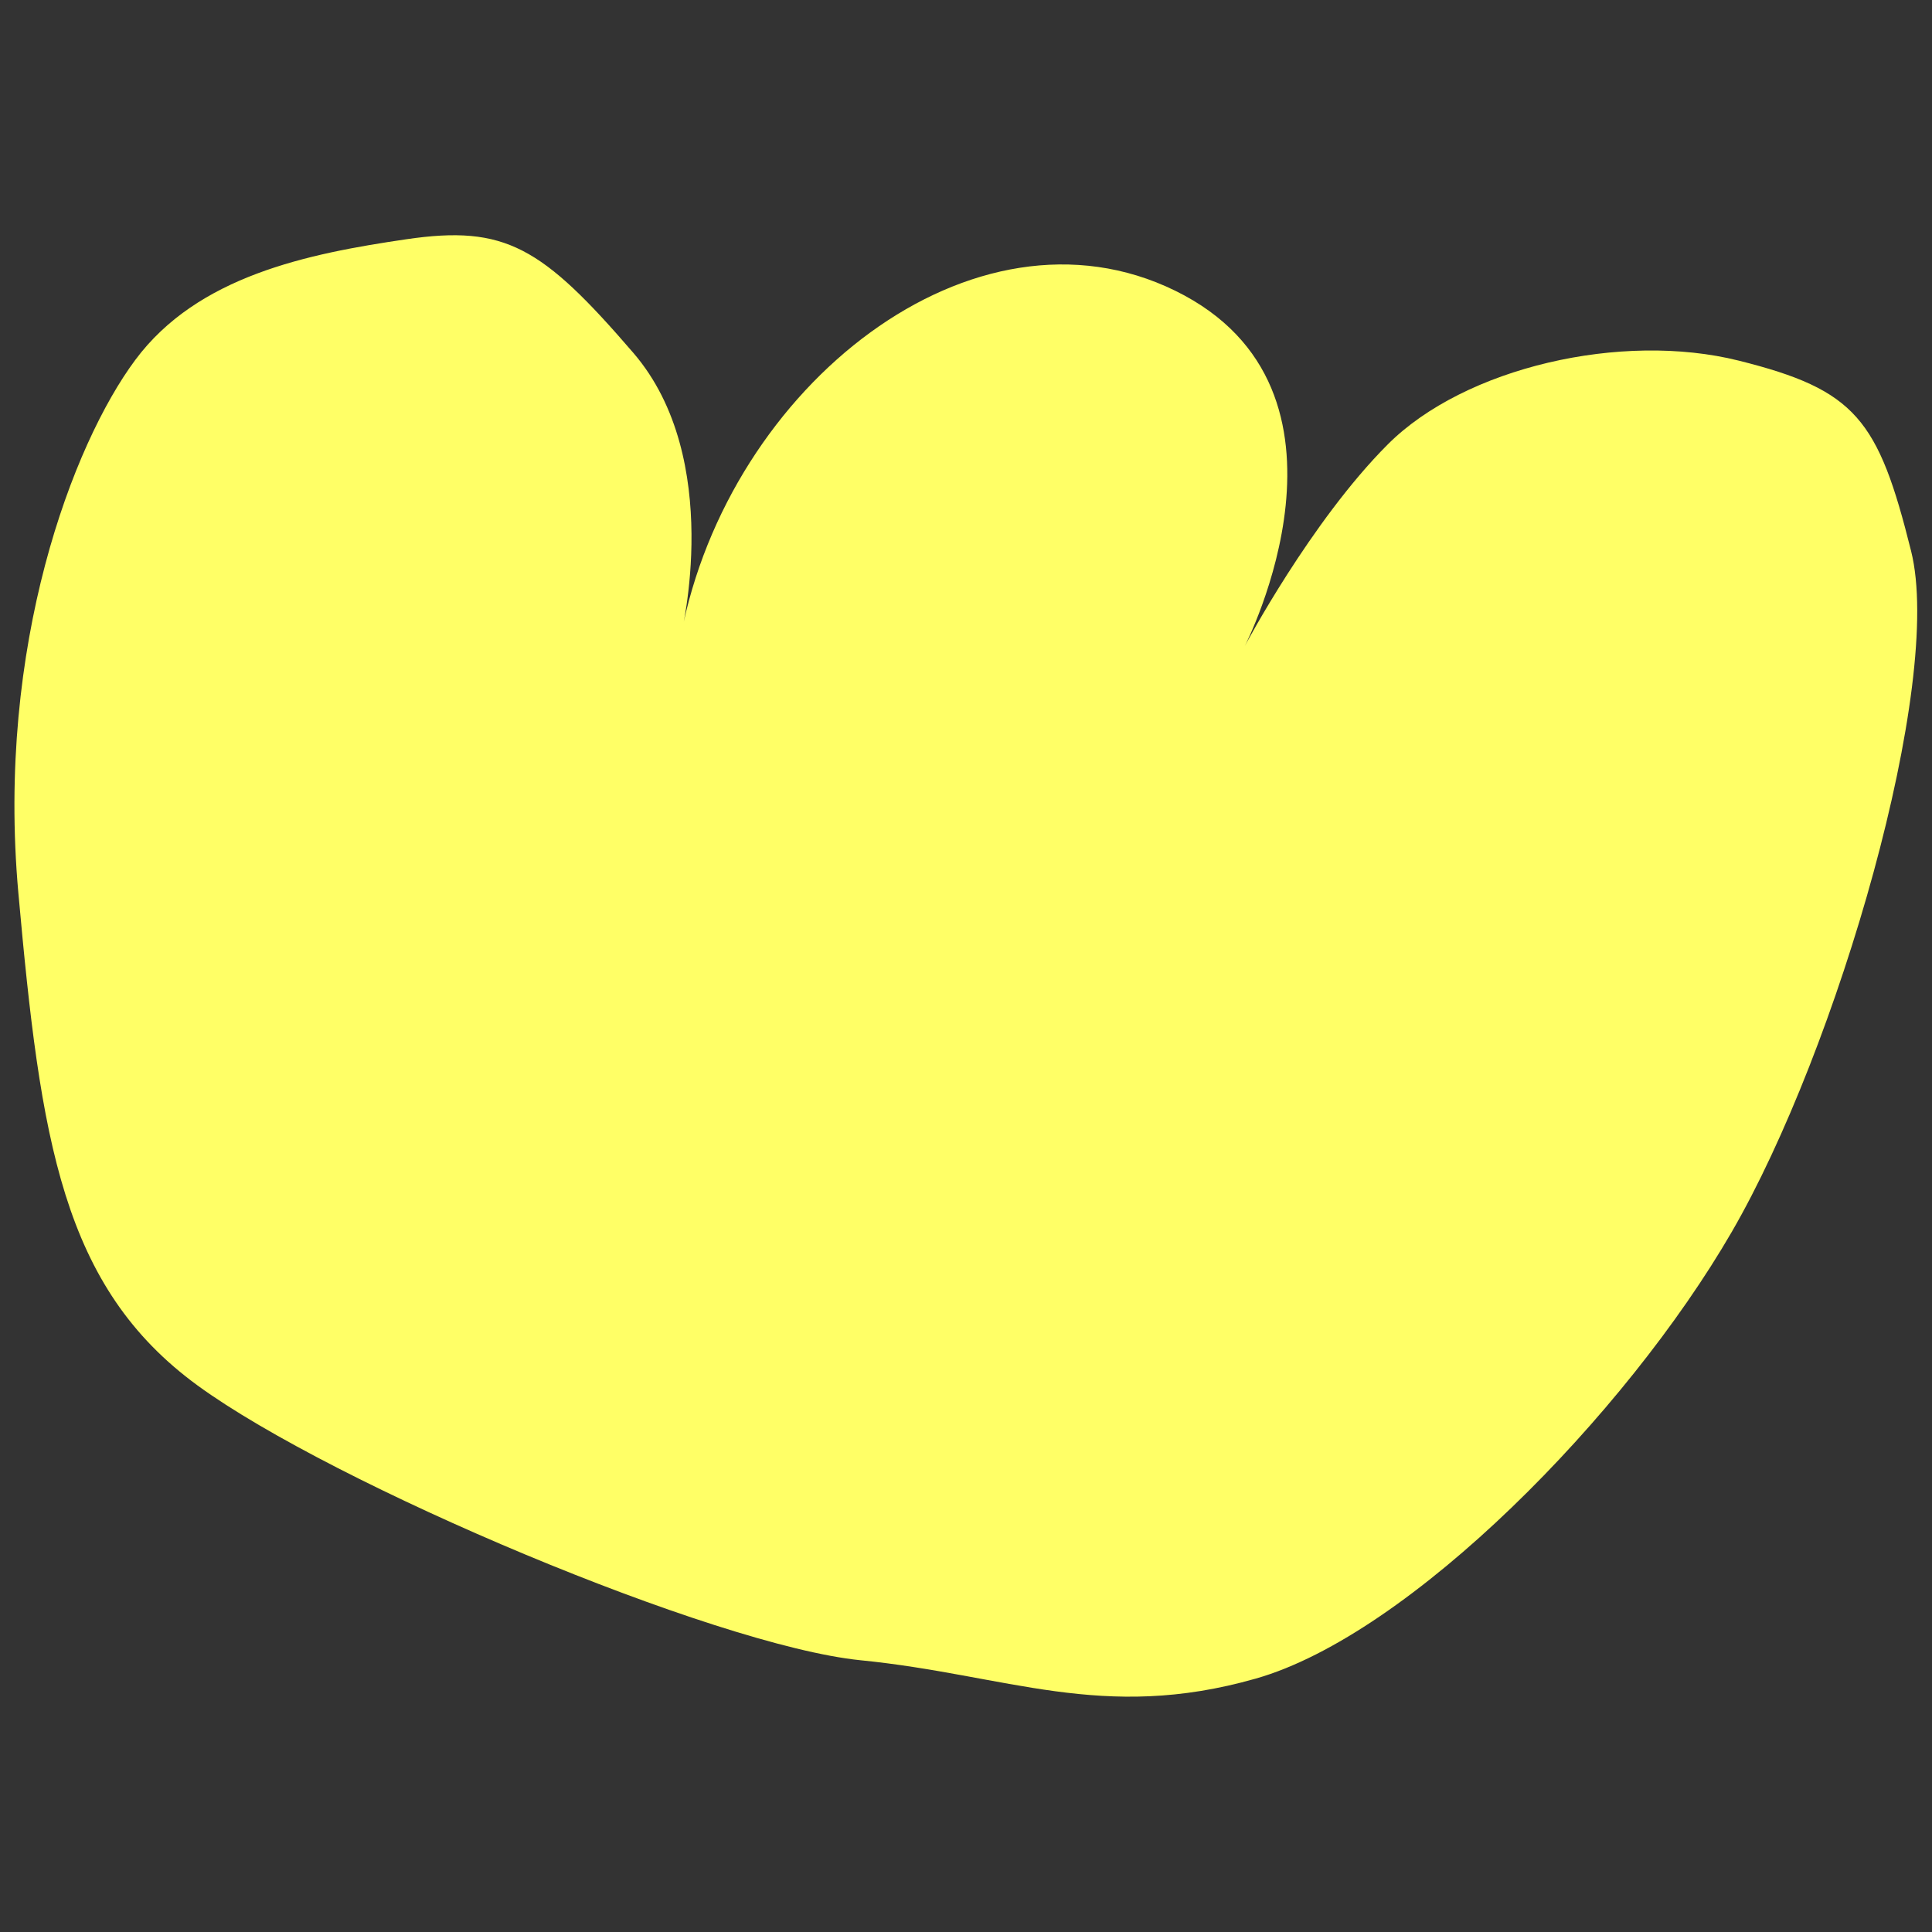 <?xml version="1.0" encoding="utf-8"?>
<!-- Generator: Adobe Illustrator 24.0.3, SVG Export Plug-In . SVG Version: 6.00 Build 0)  -->
<!DOCTYPE svg PUBLIC "-//W3C//DTD SVG 1.1//EN" "http://www.w3.org/Graphics/SVG/1.1/DTD/svg11.dtd">
<svg version="1.1" id="general_1_" xmlns:x="http://ns.adobe.com/Extensibility/1.0/" xmlns:i="http://ns.adobe.com/AdobeIllustrator/10.0/" xmlns:graph="http://ns.adobe.com/Graphs/1.0/"
	 xmlns="http://www.w3.org/2000/svg" xmlns:xlink="http://www.w3.org/1999/xlink" x="0px" y="0px" viewBox="0 0 600 600"
	 style="enable-background:new 0 0 600 600;" xml:space="preserve">
<rect x="0" y="0" width="600" height="600" fill="#333333" stroke="none"/>
<style type="text/css">
	.st0{fill:#FFFF66;}
</style>
<path id="general" class="st0" d="M211.5,197.2c0,0,13.6-54.6-14.8-87.6s-39.8-39.8-70.5-35.3s-64.8,11.4-84.2,37.5
	S-1.2,200.5,5.7,277.3s13.6,122.3,55.7,153s160.4,80.7,205.8,85.3c45.5,4.5,75.1,19.3,122.8,5.7c47.8-13.6,114.9-81.9,147.8-138.7
	s66-170.6,55.7-211.5c-10.2-40.9-17.1-50-53.5-59.1S454.9,114.1,431,138c-23.9,23.9-44.4,62.6-44.4,62.6S427.6,121,365,90.3
	S226.3,119.8,211.5,197.2z"/>
</svg>
